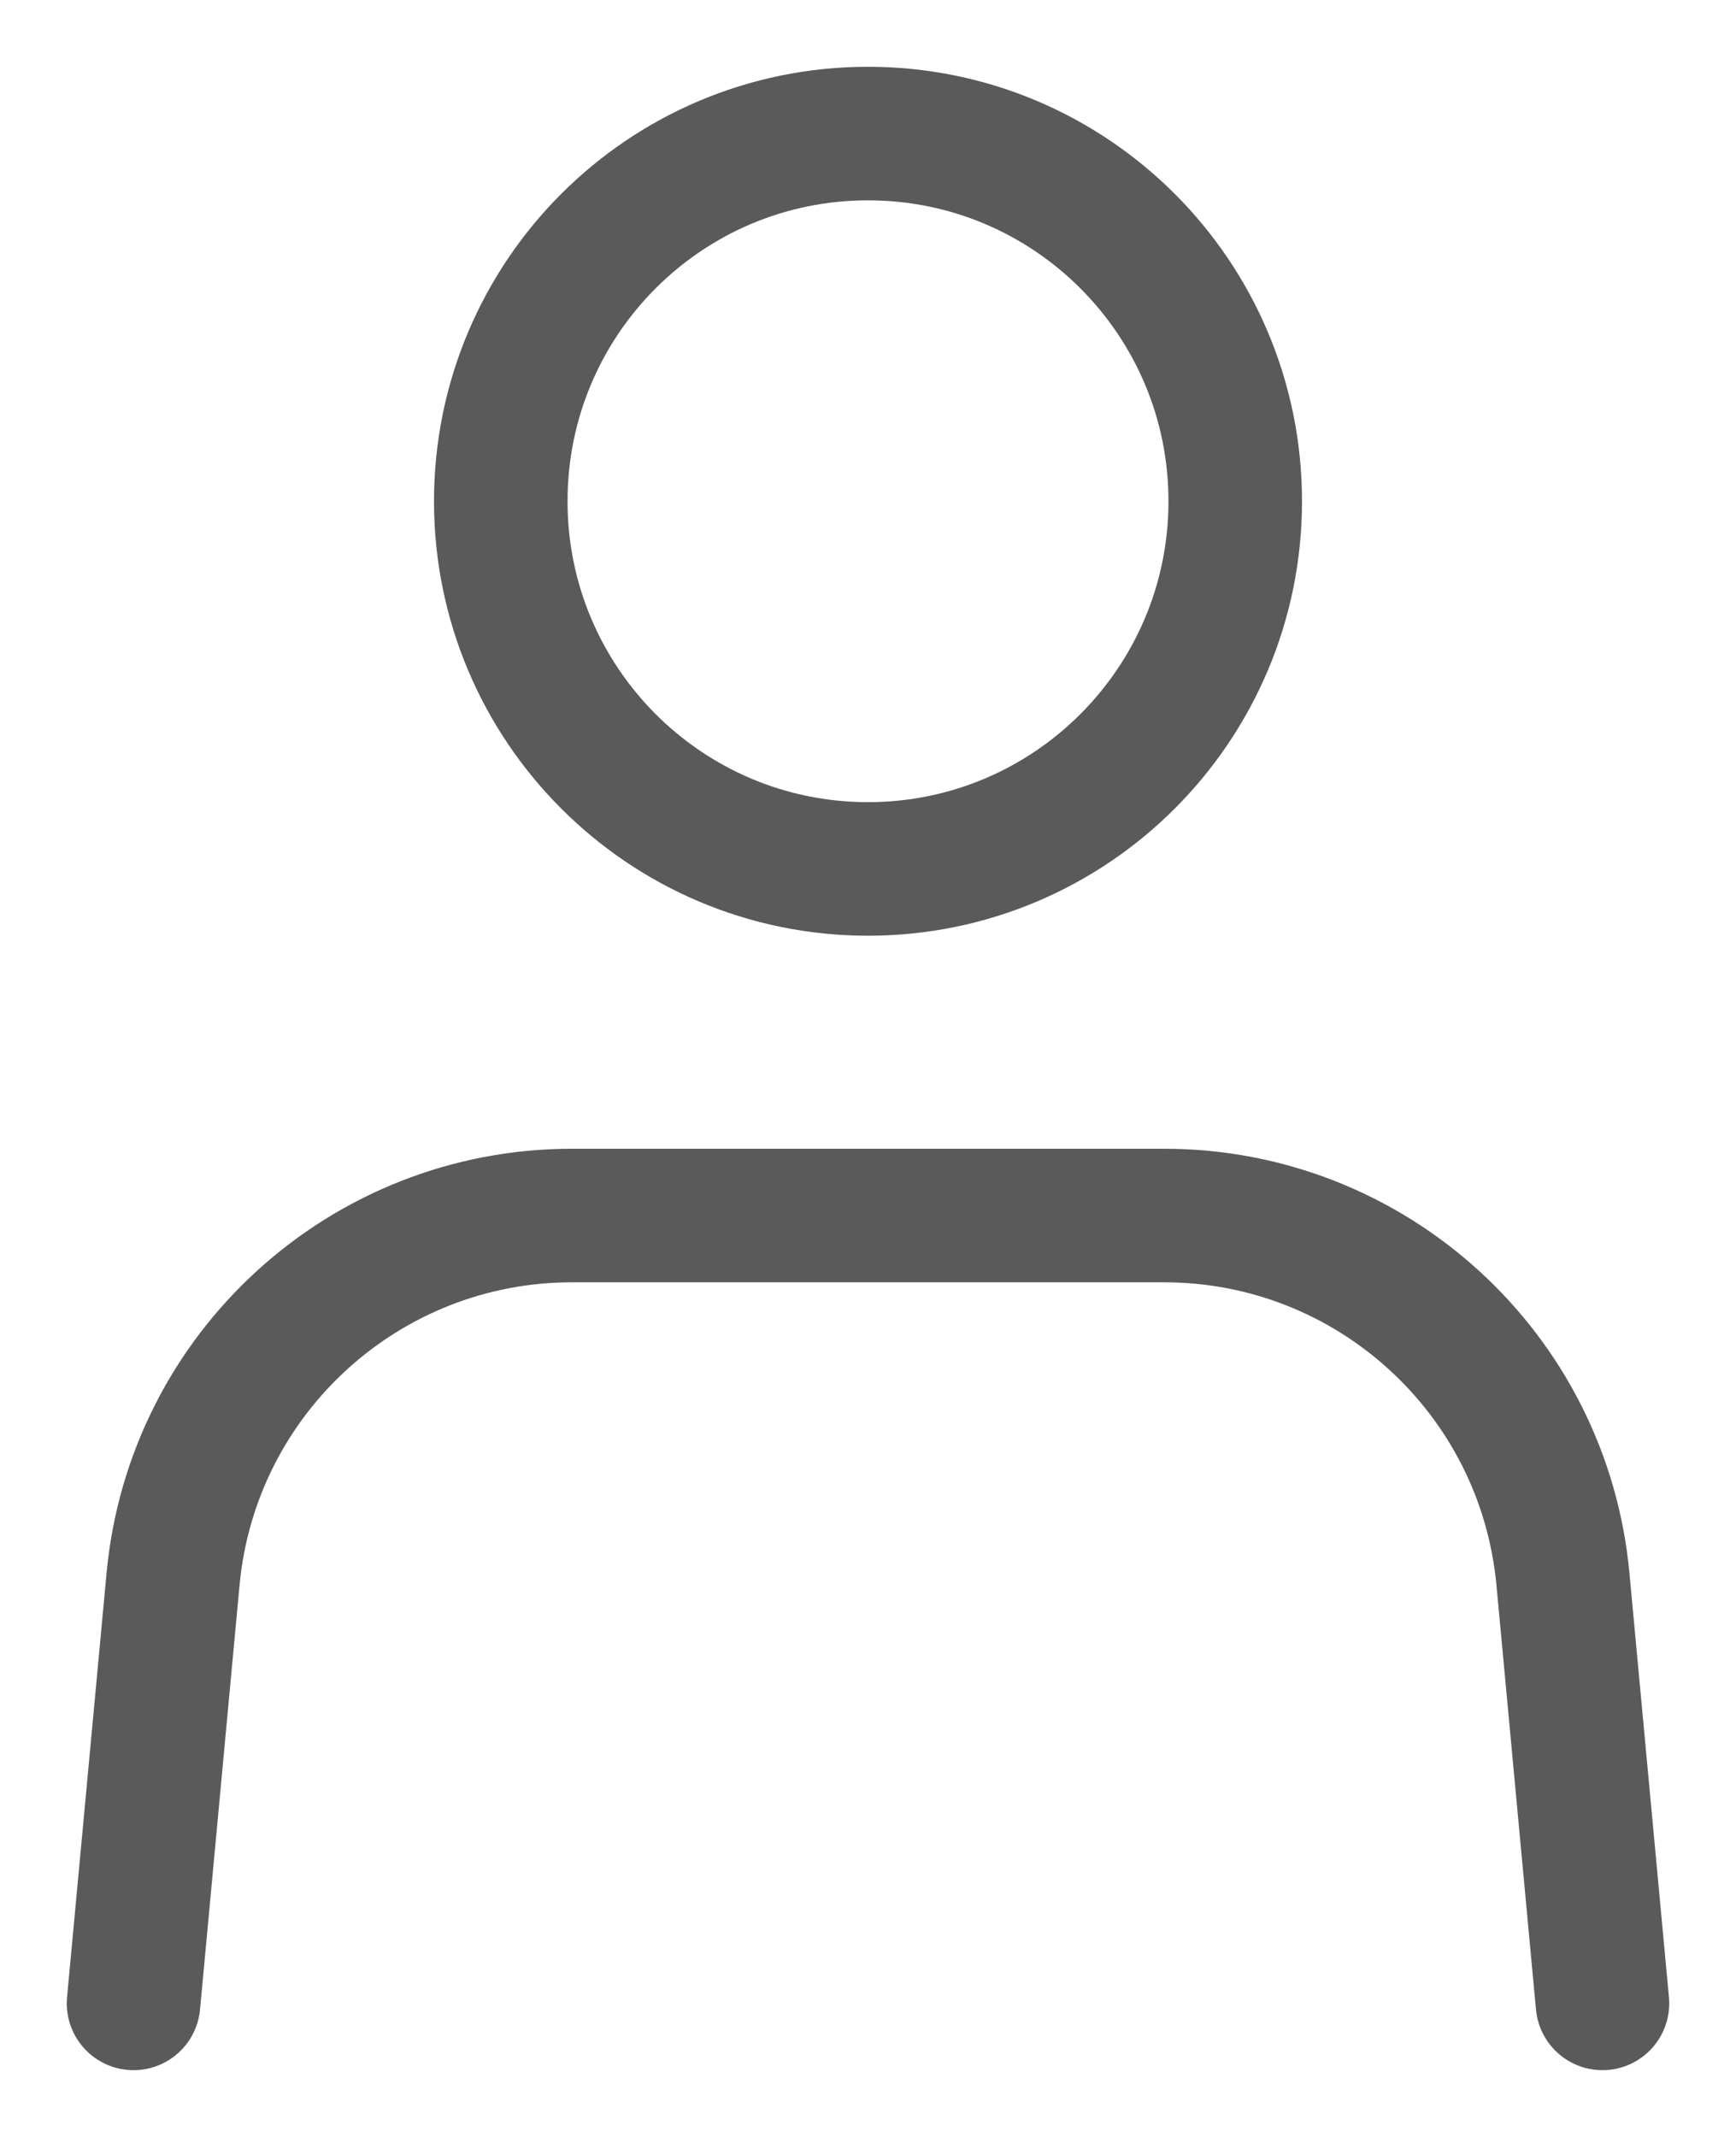 <svg width="13" height="16" viewBox="0 0 13 16" fill="none" xmlns="http://www.w3.org/2000/svg">
<path d="M1 15L1.296 11.823C1.44 10.28 2.734 9.101 4.283 9.101H8.717C10.266 9.101 11.56 10.28 11.704 11.823L12 15M6.5 6.506C4.981 6.506 3.75 5.273 3.75 3.753C3.75 2.232 4.981 1 6.5 1C8.019 1 9.25 2.232 9.25 3.753C9.25 5.273 8.019 6.506 6.5 6.506Z" stroke="#5a5a5a" stroke-width="1" stroke-linecap="round"/>
</svg>

